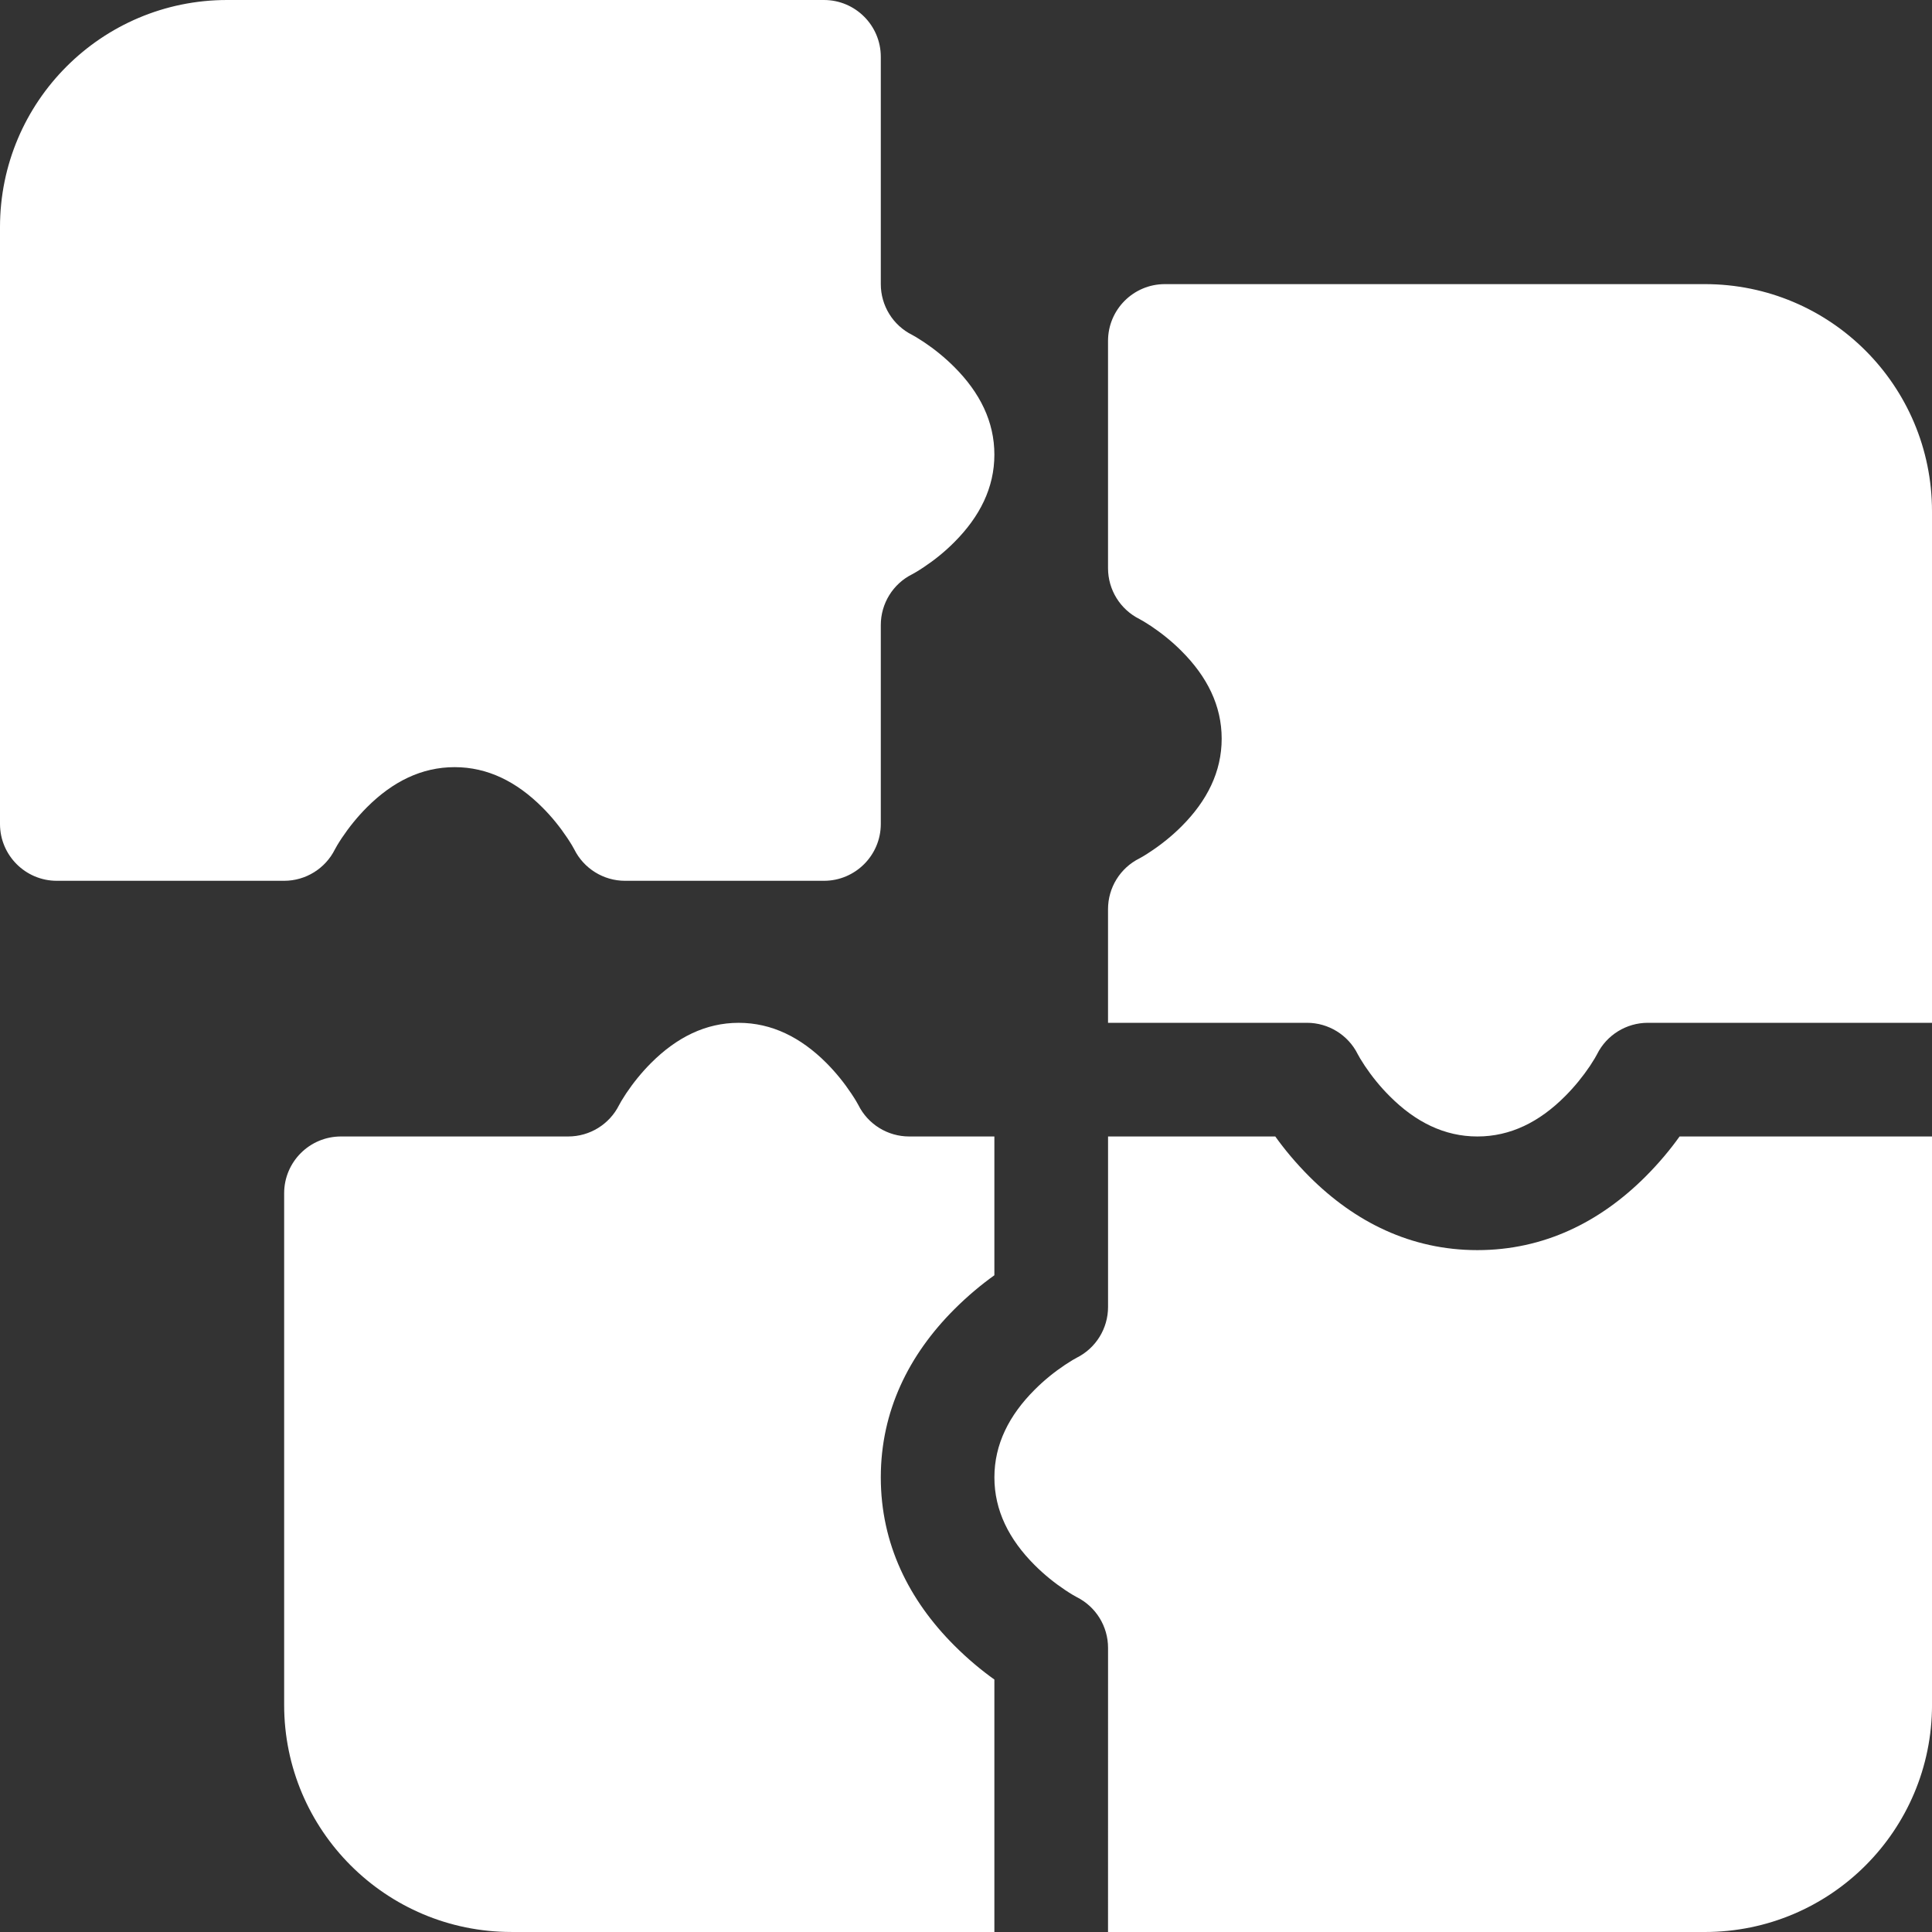 <svg width="80" height="80" viewBox="0 0 80 80" fill="none" xmlns="http://www.w3.org/2000/svg">
<rect x="0" y="0" width="80" height="80" fill="#333333" stroke="none"/>
<g clip-path="url(#clip0)">
<path fill-rule="evenodd" clip-rule="evenodd" d="M37.647 47.059H41.175V52.806C40.65 53.181 40.081 53.65 39.513 54.218C37.635 56.097 36.472 58.425 36.472 61.175C36.472 63.928 37.635 66.256 39.513 68.134C40.081 68.703 40.65 69.172 41.175 69.546V79.999H21.175C15.981 79.999 11.766 75.787 11.766 70.596V49.412C11.766 48.112 12.819 47.059 14.119 47.059H23.528C24.422 47.059 25.235 46.556 25.635 45.759C25.666 45.693 25.766 45.522 25.928 45.275C26.216 44.846 26.56 44.415 26.96 44.015C28.022 42.953 29.222 42.353 30.588 42.353C31.953 42.353 33.157 42.953 34.219 44.015C34.616 44.415 34.963 44.847 35.247 45.275C35.413 45.522 35.51 45.693 35.544 45.759C35.941 46.556 36.757 47.059 37.647 47.059L37.647 47.059ZM45.881 80H70.591C75.794 80 80.001 75.79 80.001 70.59V47.059H69.548C69.173 47.584 68.704 48.153 68.135 48.722C66.257 50.6 63.929 51.765 61.176 51.765C58.426 51.765 56.098 50.6 54.22 48.722C53.651 48.153 53.182 47.584 52.807 47.059H45.882V54.118C45.882 55.009 45.379 55.825 44.582 56.222C44.52 56.253 44.345 56.353 44.101 56.515C43.67 56.803 43.239 57.147 42.842 57.547C41.779 58.609 41.176 59.809 41.176 61.175C41.176 62.544 41.779 63.743 42.842 64.806C43.239 65.203 43.67 65.55 44.101 65.837C44.345 66 44.52 66.1 44.582 66.131C45.379 66.528 45.882 67.344 45.882 68.234L45.881 80ZM80 42.353V21.174C80 15.971 75.794 11.765 70.597 11.765H48.234C46.934 11.765 45.881 12.818 45.881 14.118V23.527C45.881 24.421 46.384 25.234 47.184 25.634C47.247 25.665 47.422 25.765 47.666 25.927C48.094 26.215 48.528 26.559 48.925 26.959C49.987 28.021 50.587 29.221 50.587 30.587C50.587 31.953 49.987 33.156 48.925 34.218C48.528 34.615 48.094 34.962 47.666 35.246C47.422 35.412 47.247 35.509 47.184 35.543C46.384 35.94 45.881 36.756 45.881 37.646V42.352H54.119C55.009 42.352 55.825 42.856 56.222 43.653C56.253 43.718 56.353 43.89 56.516 44.137C56.803 44.565 57.147 44.996 57.547 45.393C58.609 46.459 59.809 47.059 61.175 47.059C62.544 47.059 63.744 46.459 64.806 45.393C65.203 44.996 65.55 44.565 65.838 44.137C66 43.89 66.1 43.718 66.131 43.653C66.528 42.856 67.344 42.352 68.234 42.352L80 42.353ZM36.472 11.765V2.353C36.472 1.053 35.416 -0 34.119 -0H9.403C4.212 -0 -0 4.212 -0 9.403V34.119C-0 35.416 1.053 36.472 2.353 36.472H11.765C12.656 36.472 13.472 35.966 13.869 35.169C13.9 35.106 14 34.931 14.162 34.688C14.45 34.259 14.797 33.825 15.194 33.428C16.256 32.366 17.456 31.766 18.825 31.766C20.191 31.766 21.39 32.366 22.453 33.428C22.853 33.825 23.197 34.259 23.484 34.688C23.647 34.931 23.747 35.106 23.778 35.169C24.175 35.966 24.991 36.472 25.881 36.472H34.119C35.416 36.472 36.472 35.416 36.472 34.119V25.881C36.472 24.991 36.975 24.175 37.772 23.778C37.834 23.747 38.009 23.647 38.253 23.484C38.684 23.197 39.116 22.853 39.513 22.453C40.575 21.39 41.175 20.191 41.175 18.825C41.175 17.456 40.575 16.256 39.513 15.194C39.116 14.797 38.684 14.45 38.253 14.162C38.009 14 37.834 13.9 37.772 13.868C36.975 13.472 36.472 12.656 36.472 11.765L36.472 11.765Z" fill="white"/>
</g>
<defs>
<clipPath id="clip0">
<rect width="80" height="80" fill="white"/>
</clipPath>
</defs>
</svg>
